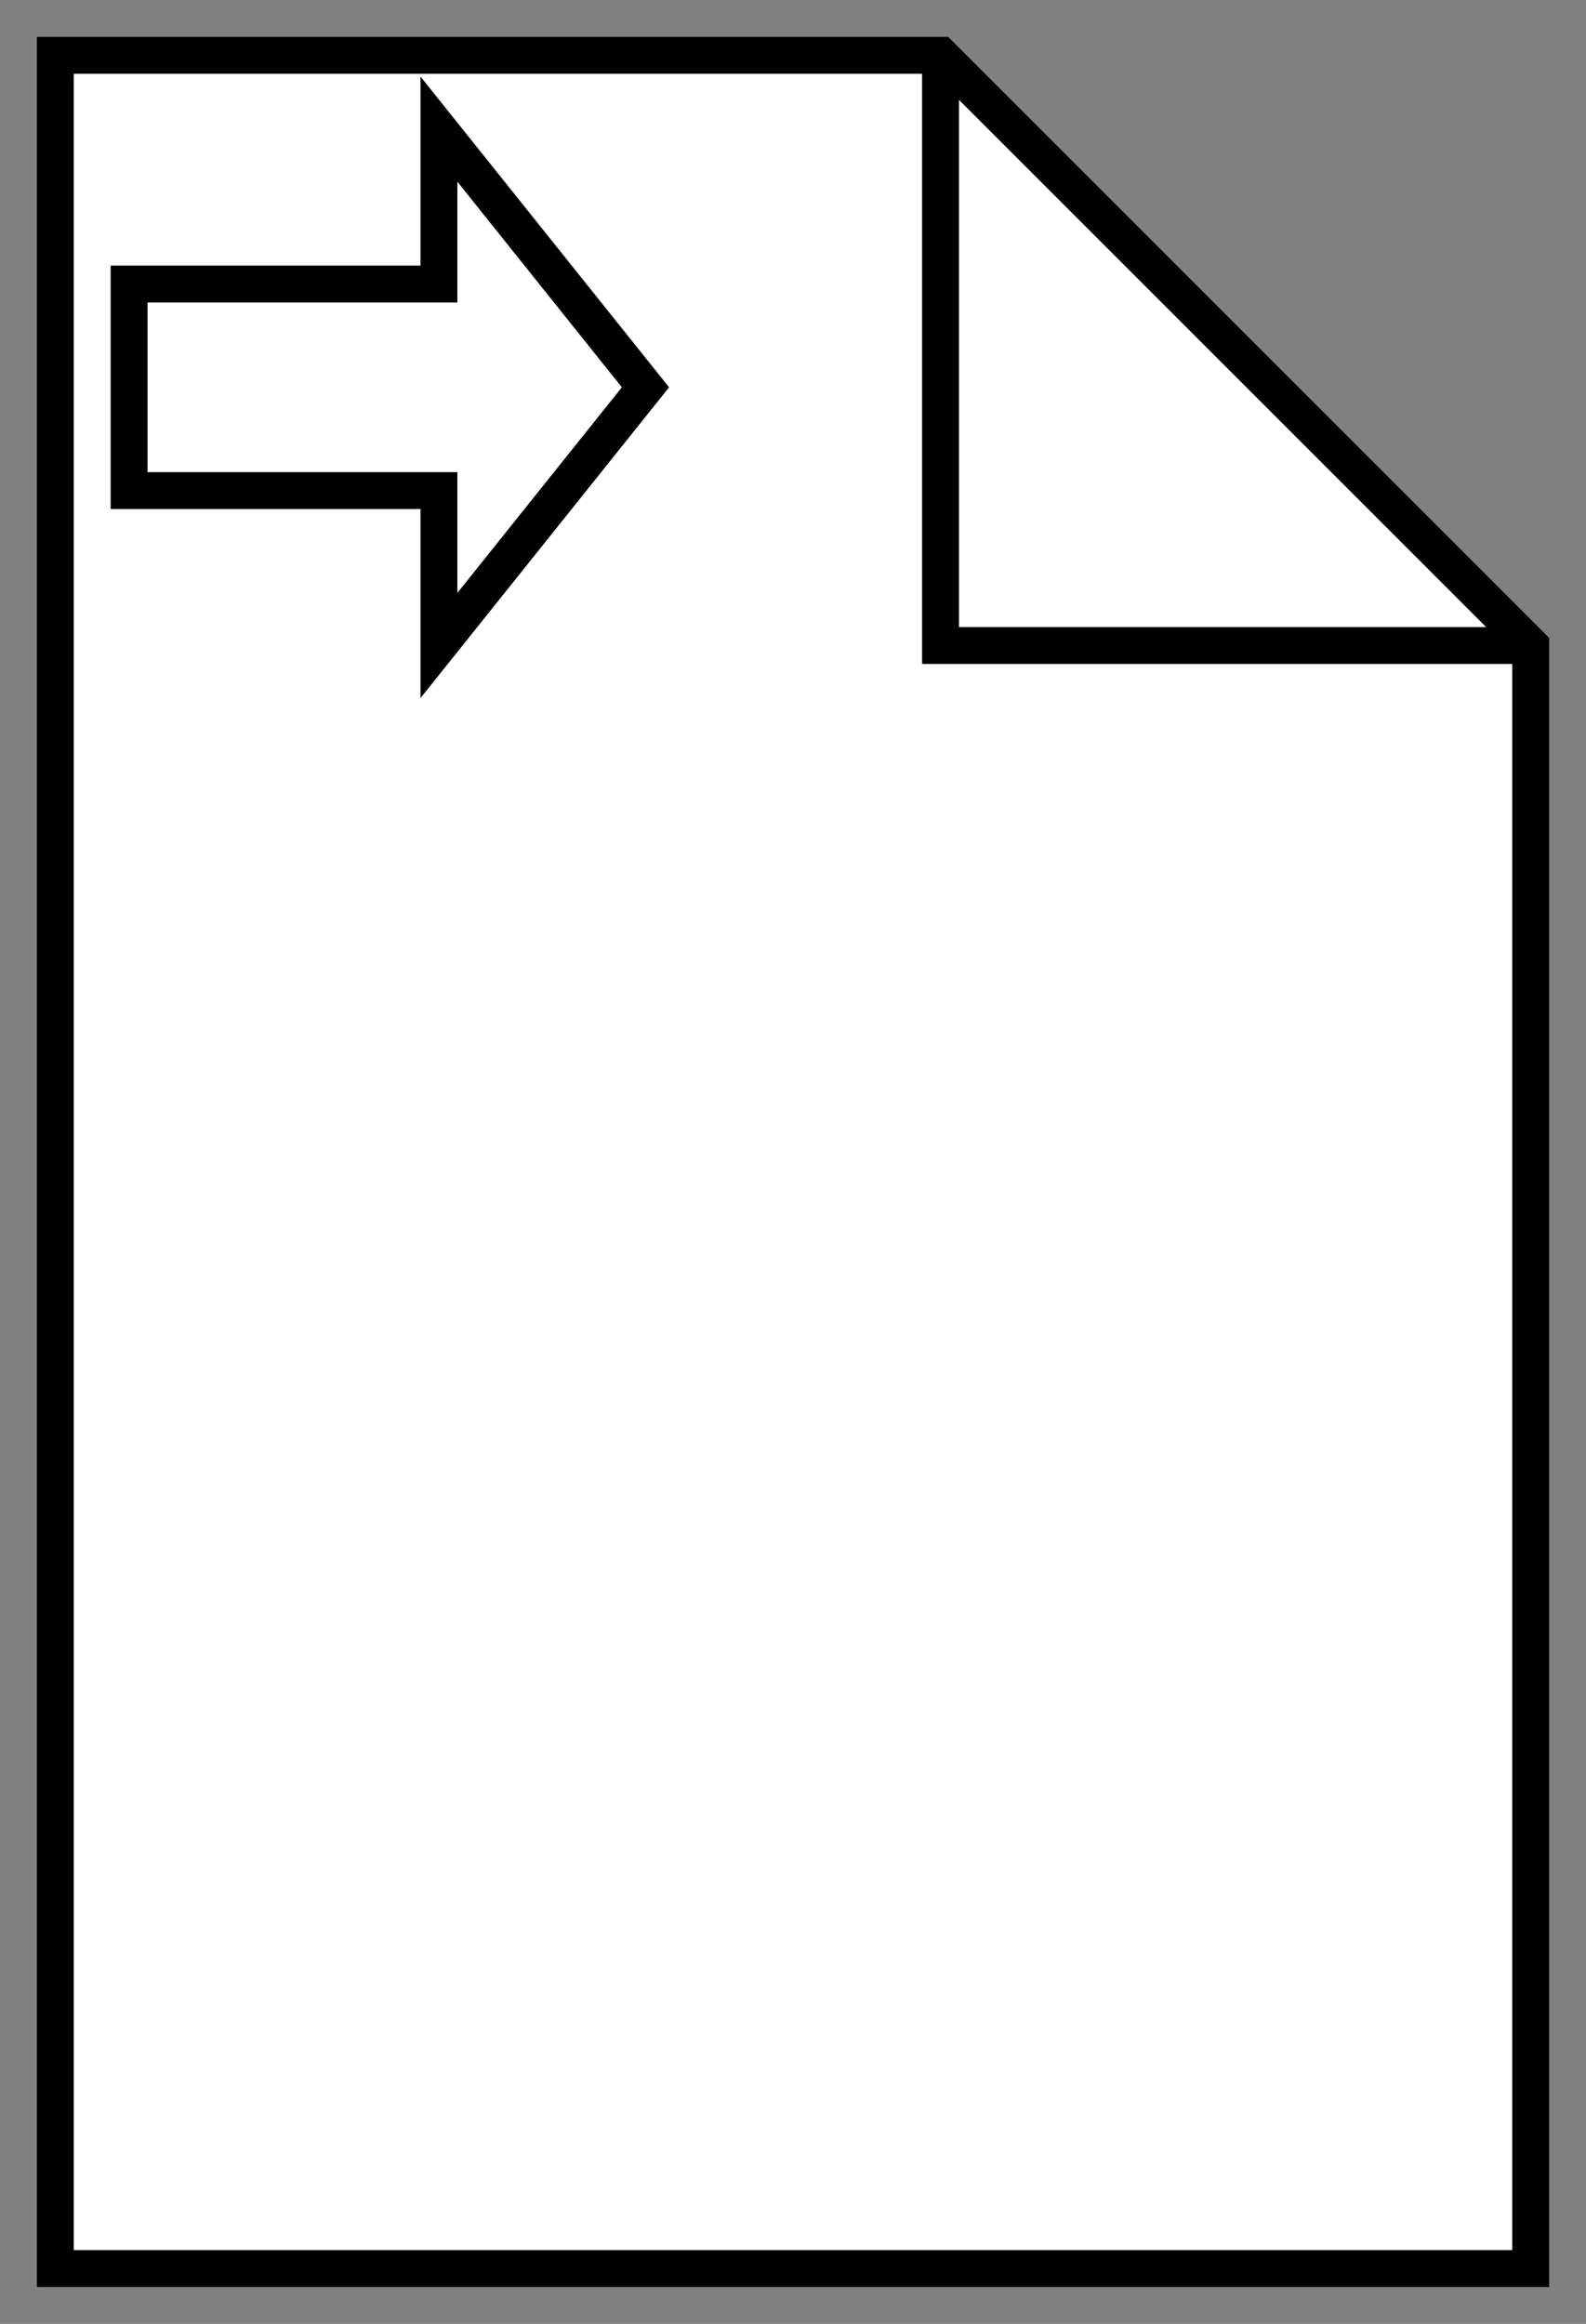<svg xmlns="http://www.w3.org/2000/svg" xmlns:xlink="http://www.w3.org/1999/xlink" width="43px" height="63px" version="1.1"><rect width="100%" height="100%" fill="#808080" stroke="none"/><defs/><g transform="translate(0.5,0.5)"><path d="M 1 1 L 25 1 L 41 17 L 41 61 L 1 61 L 1 1 Z" fill="#ffffff" stroke="#000000" stroke-miterlimit="10" pointer-events="none"/><path d="M 25 1 L 25 17 L 41 17" fill="none" stroke="#000000" stroke-miterlimit="10" pointer-events="none"/><path d="M 3 7.2 L 11.4 7.2 L 11.4 3 L 17 10 L 11.4 17 L 11.4 12.8 L 3 12.8 Z" fill="#ffffff" stroke="#000000" stroke-miterlimit="10" pointer-events="none"/></g></svg>